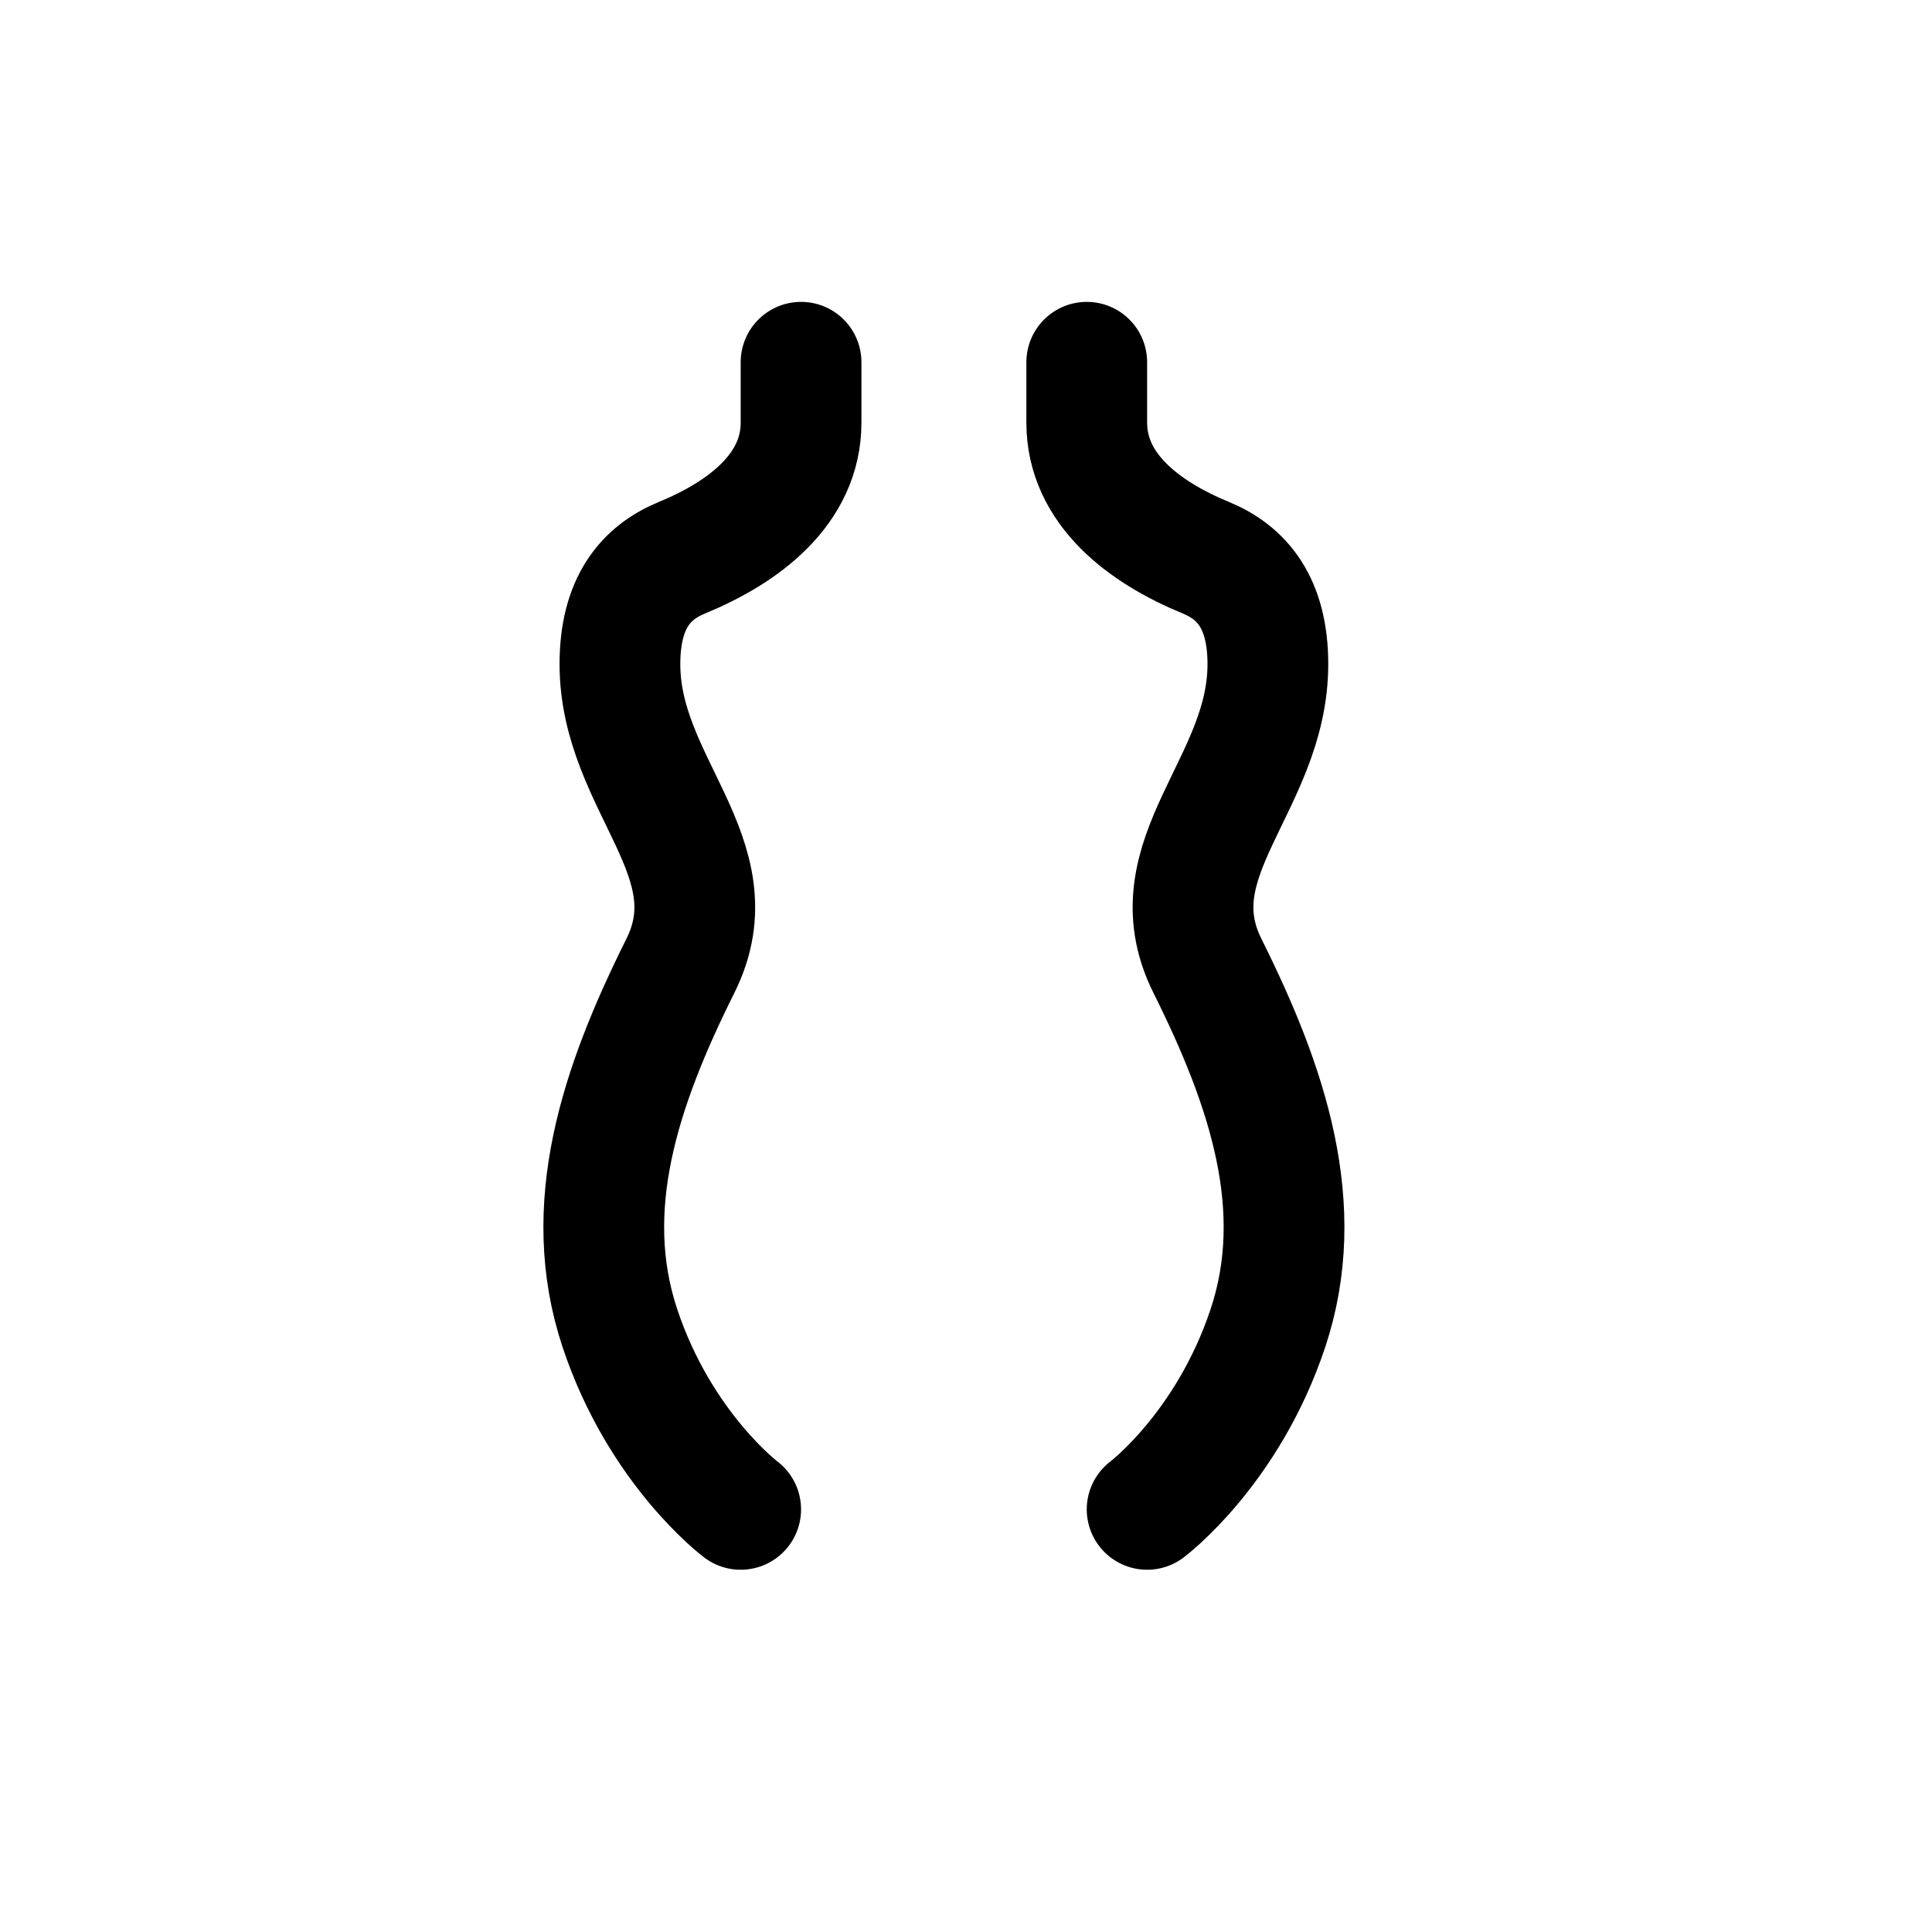 <svg width="16" height="16" viewBox="0 0 16 16" fill="none" xmlns="http://www.w3.org/2000/svg">
<rect width="16" height="16" fill="white"/>
<path d="M6.134 12.5C6.134 12.5 5.467 12 5.134 11C4.801 10 5.135 9 5.634 8C6.081 7.105 5.134 6.5 5.134 5.5C5.134 4.992 5.348 4.742 5.647 4.619C6.158 4.409 6.634 4.052 6.634 3.5V3" stroke="black" stroke-linecap="round" stroke-linejoin="round"/>
<path d="M9.5 12.5C9.5 12.5 10.167 12 10.5 11C10.833 10 10.499 9 10 8C9.553 7.105 10.5 6.5 10.5 5.5C10.5 4.992 10.285 4.742 9.987 4.619C9.476 4.409 9 4.052 9 3.5V3" stroke="black" stroke-linecap="round" stroke-linejoin="round"/>
</svg>
